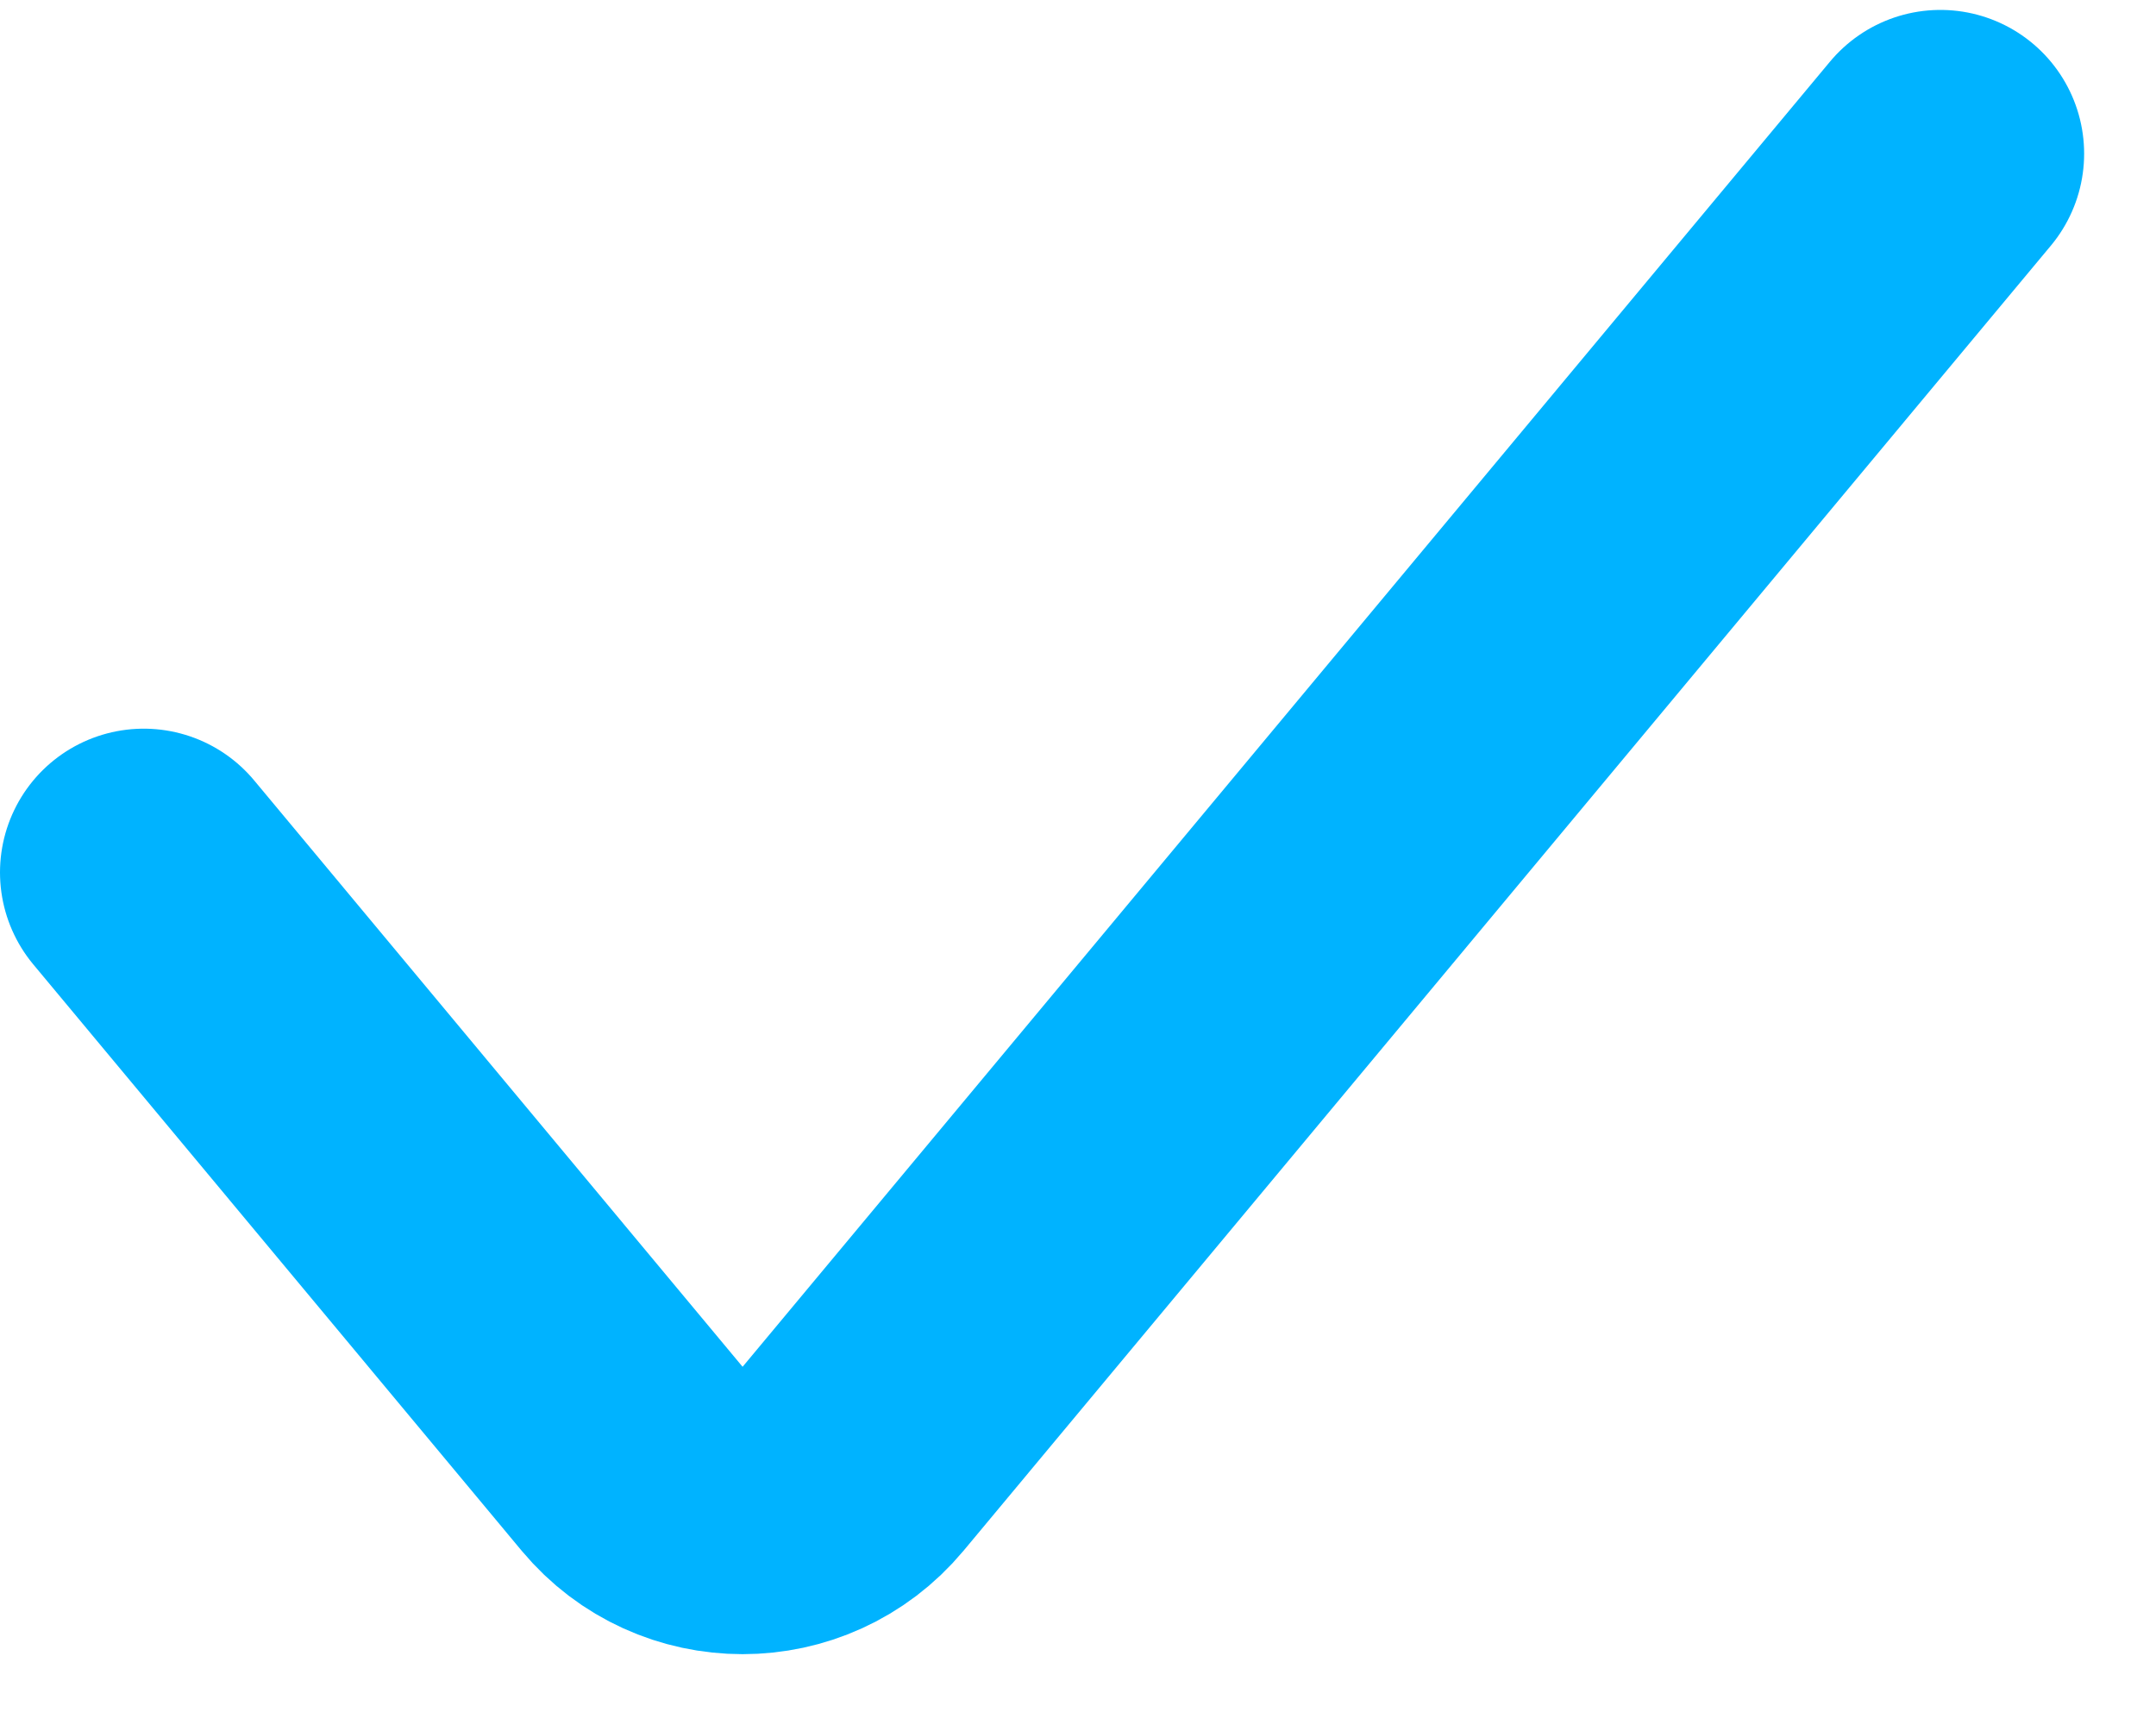 <svg width="15" height="12" viewBox="0 0 15 12" fill="none" xmlns="http://www.w3.org/2000/svg">
<path d="M1 6.069L4.398 10.148C4.798 10.627 5.535 10.627 5.935 10.148L13.5 1.069" stroke="#00B3FF" stroke-width="2" stroke-linecap="round"/>
</svg>
